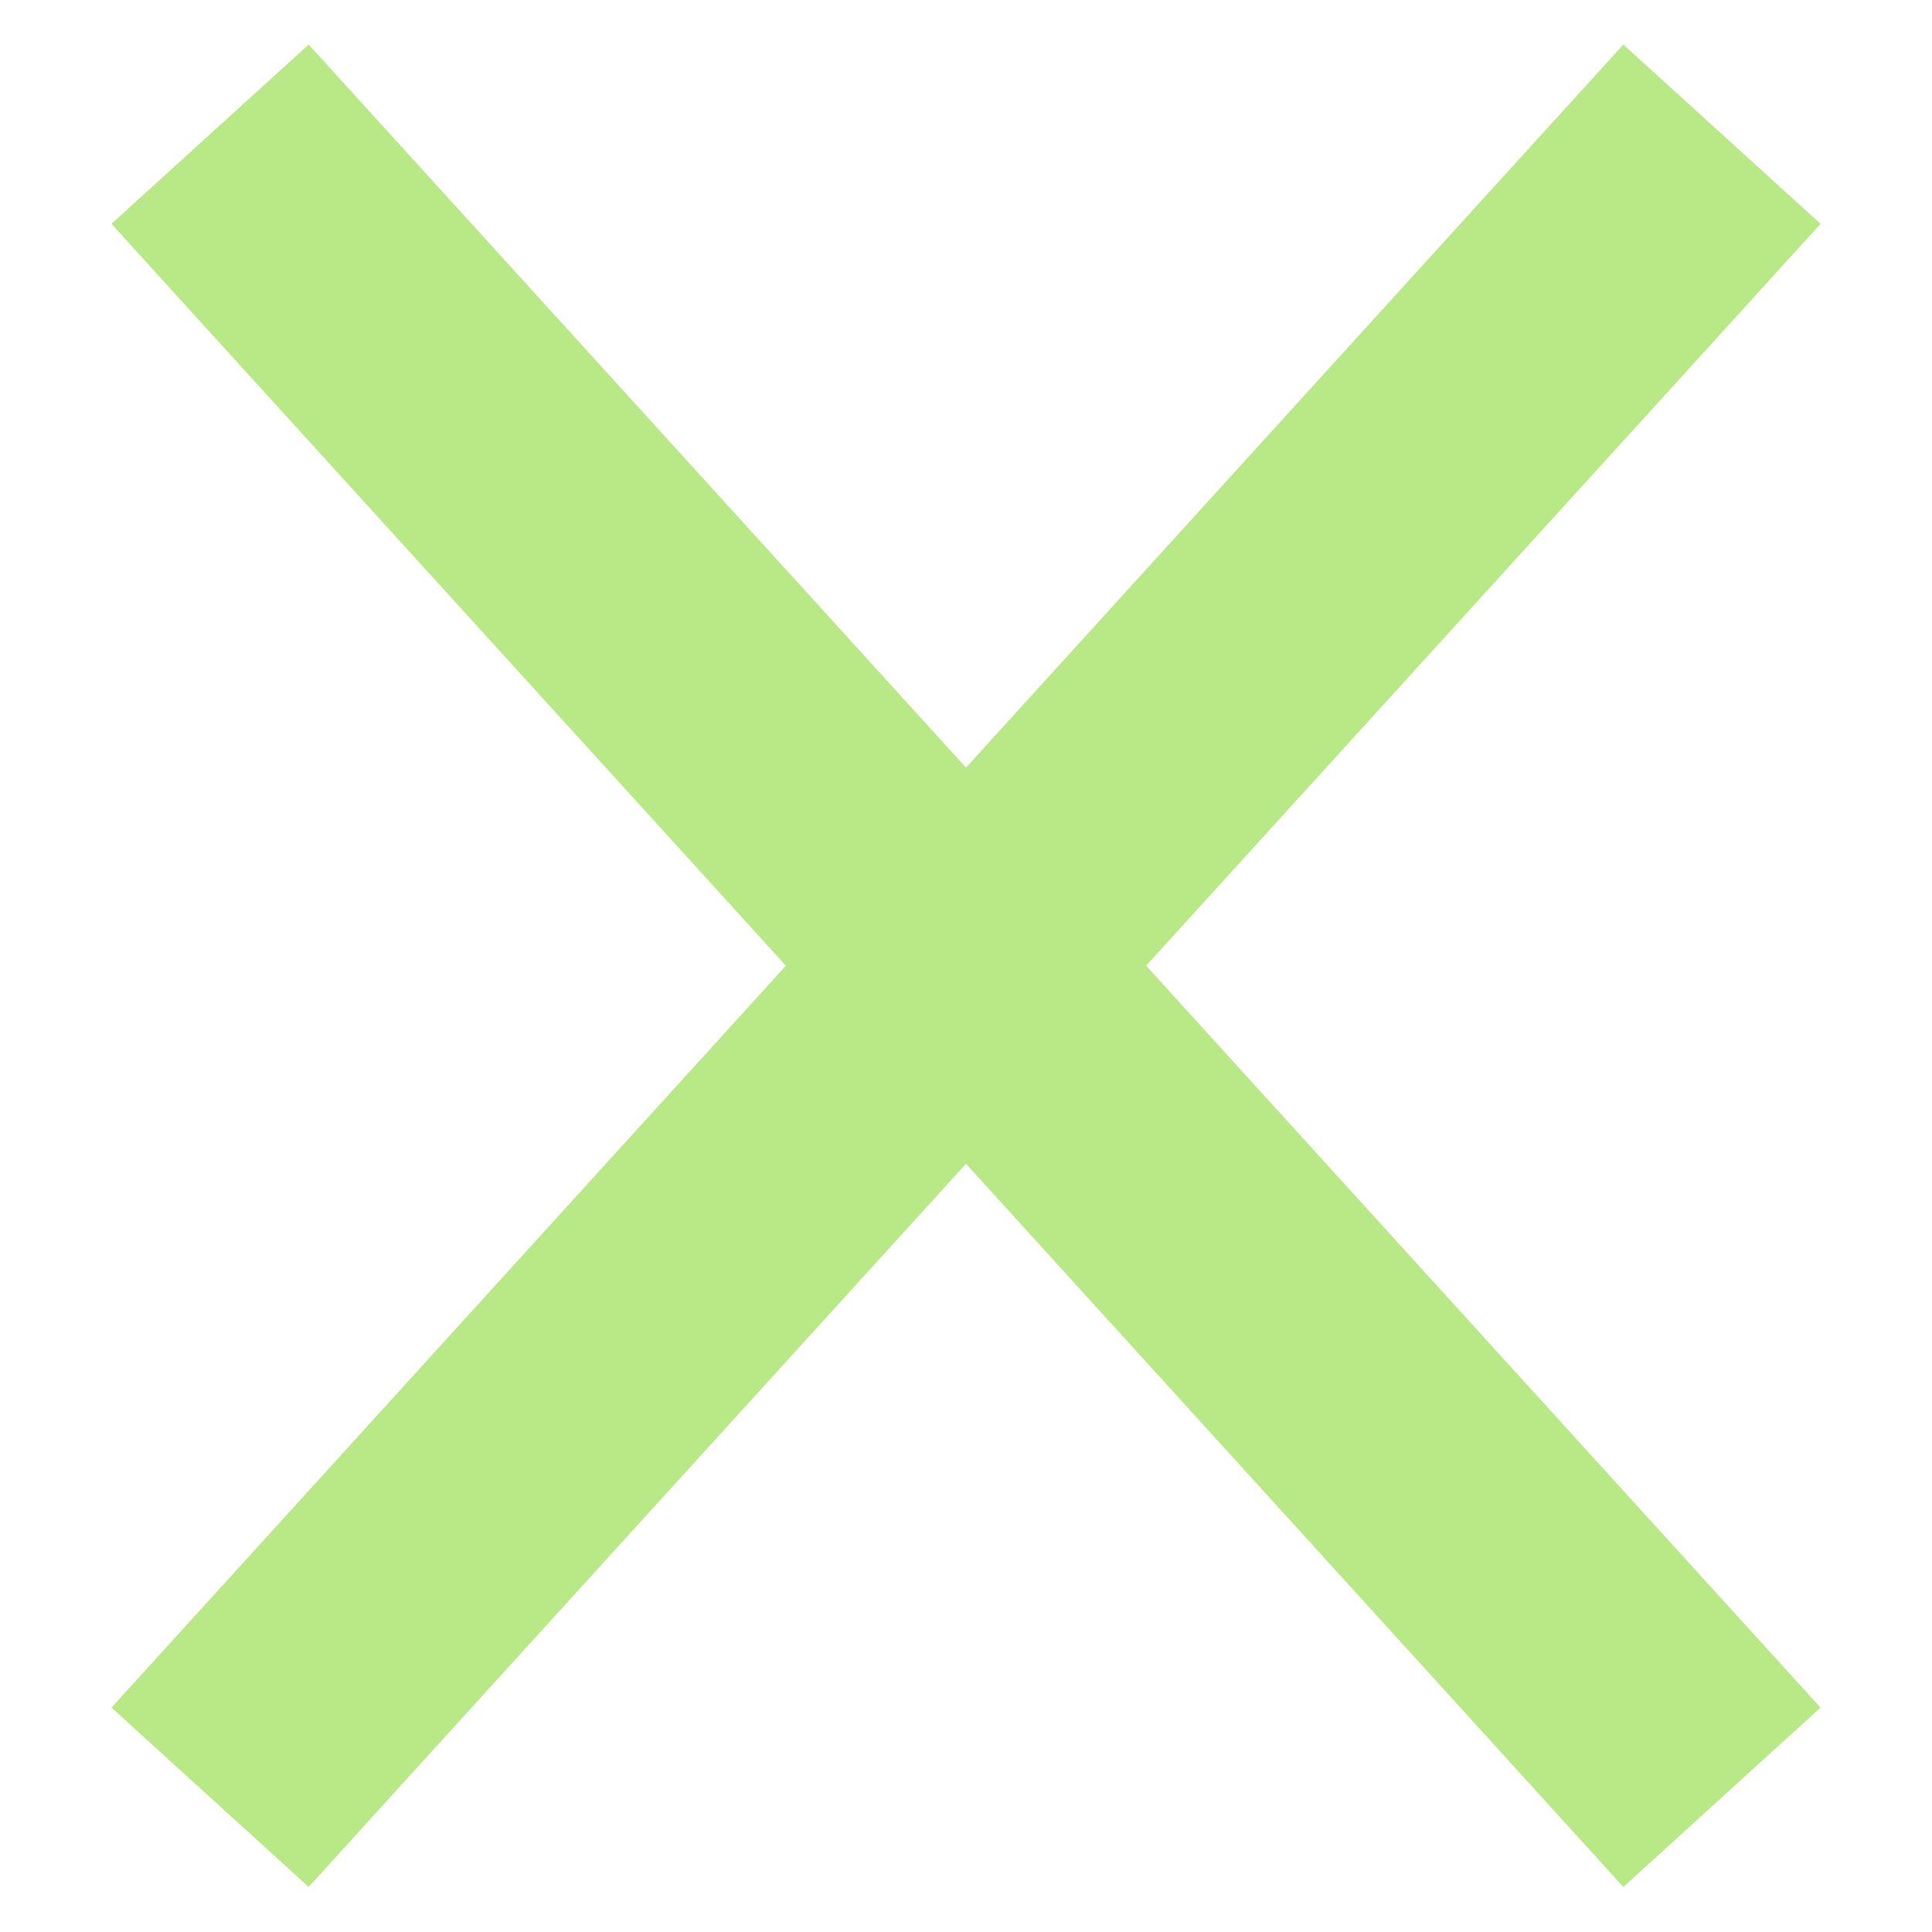 <?xml version="1.0" encoding="UTF-8"?>
<svg width="13px" height="13px" viewBox="0 0 13 13" version="1.1" xmlns="http://www.w3.org/2000/svg" xmlns:xlink="http://www.w3.org/1999/xlink">
    <!-- Generator: Sketch 41 (35326) - http://www.bohemiancoding.com/sketch -->
    <title>close</title>
    <desc>Created with Sketch.</desc>
    <defs></defs>
    <g id="Page-1" stroke="none" stroke-width="1" fill="none" fill-rule="evenodd">
        <g id="close" fill="#B8E986">
            <path d="M7.712,6.498 L11.647,10.827 L12.25,11.49 L10.923,12.697 L10.32,12.033 L6.5,7.831 L2.68,12.033 L2.077,12.697 L0.75,11.49 L1.353,10.827 L5.288,6.498 L1.353,2.17 L0.75,1.506 L2.077,0.3 L2.68,0.963 L6.5,5.165 L10.32,0.963 L10.923,0.3 L12.25,1.506 L11.647,2.17 L7.712,6.498 Z" id="Combined-Shape"></path>
        </g>
    </g>
</svg>